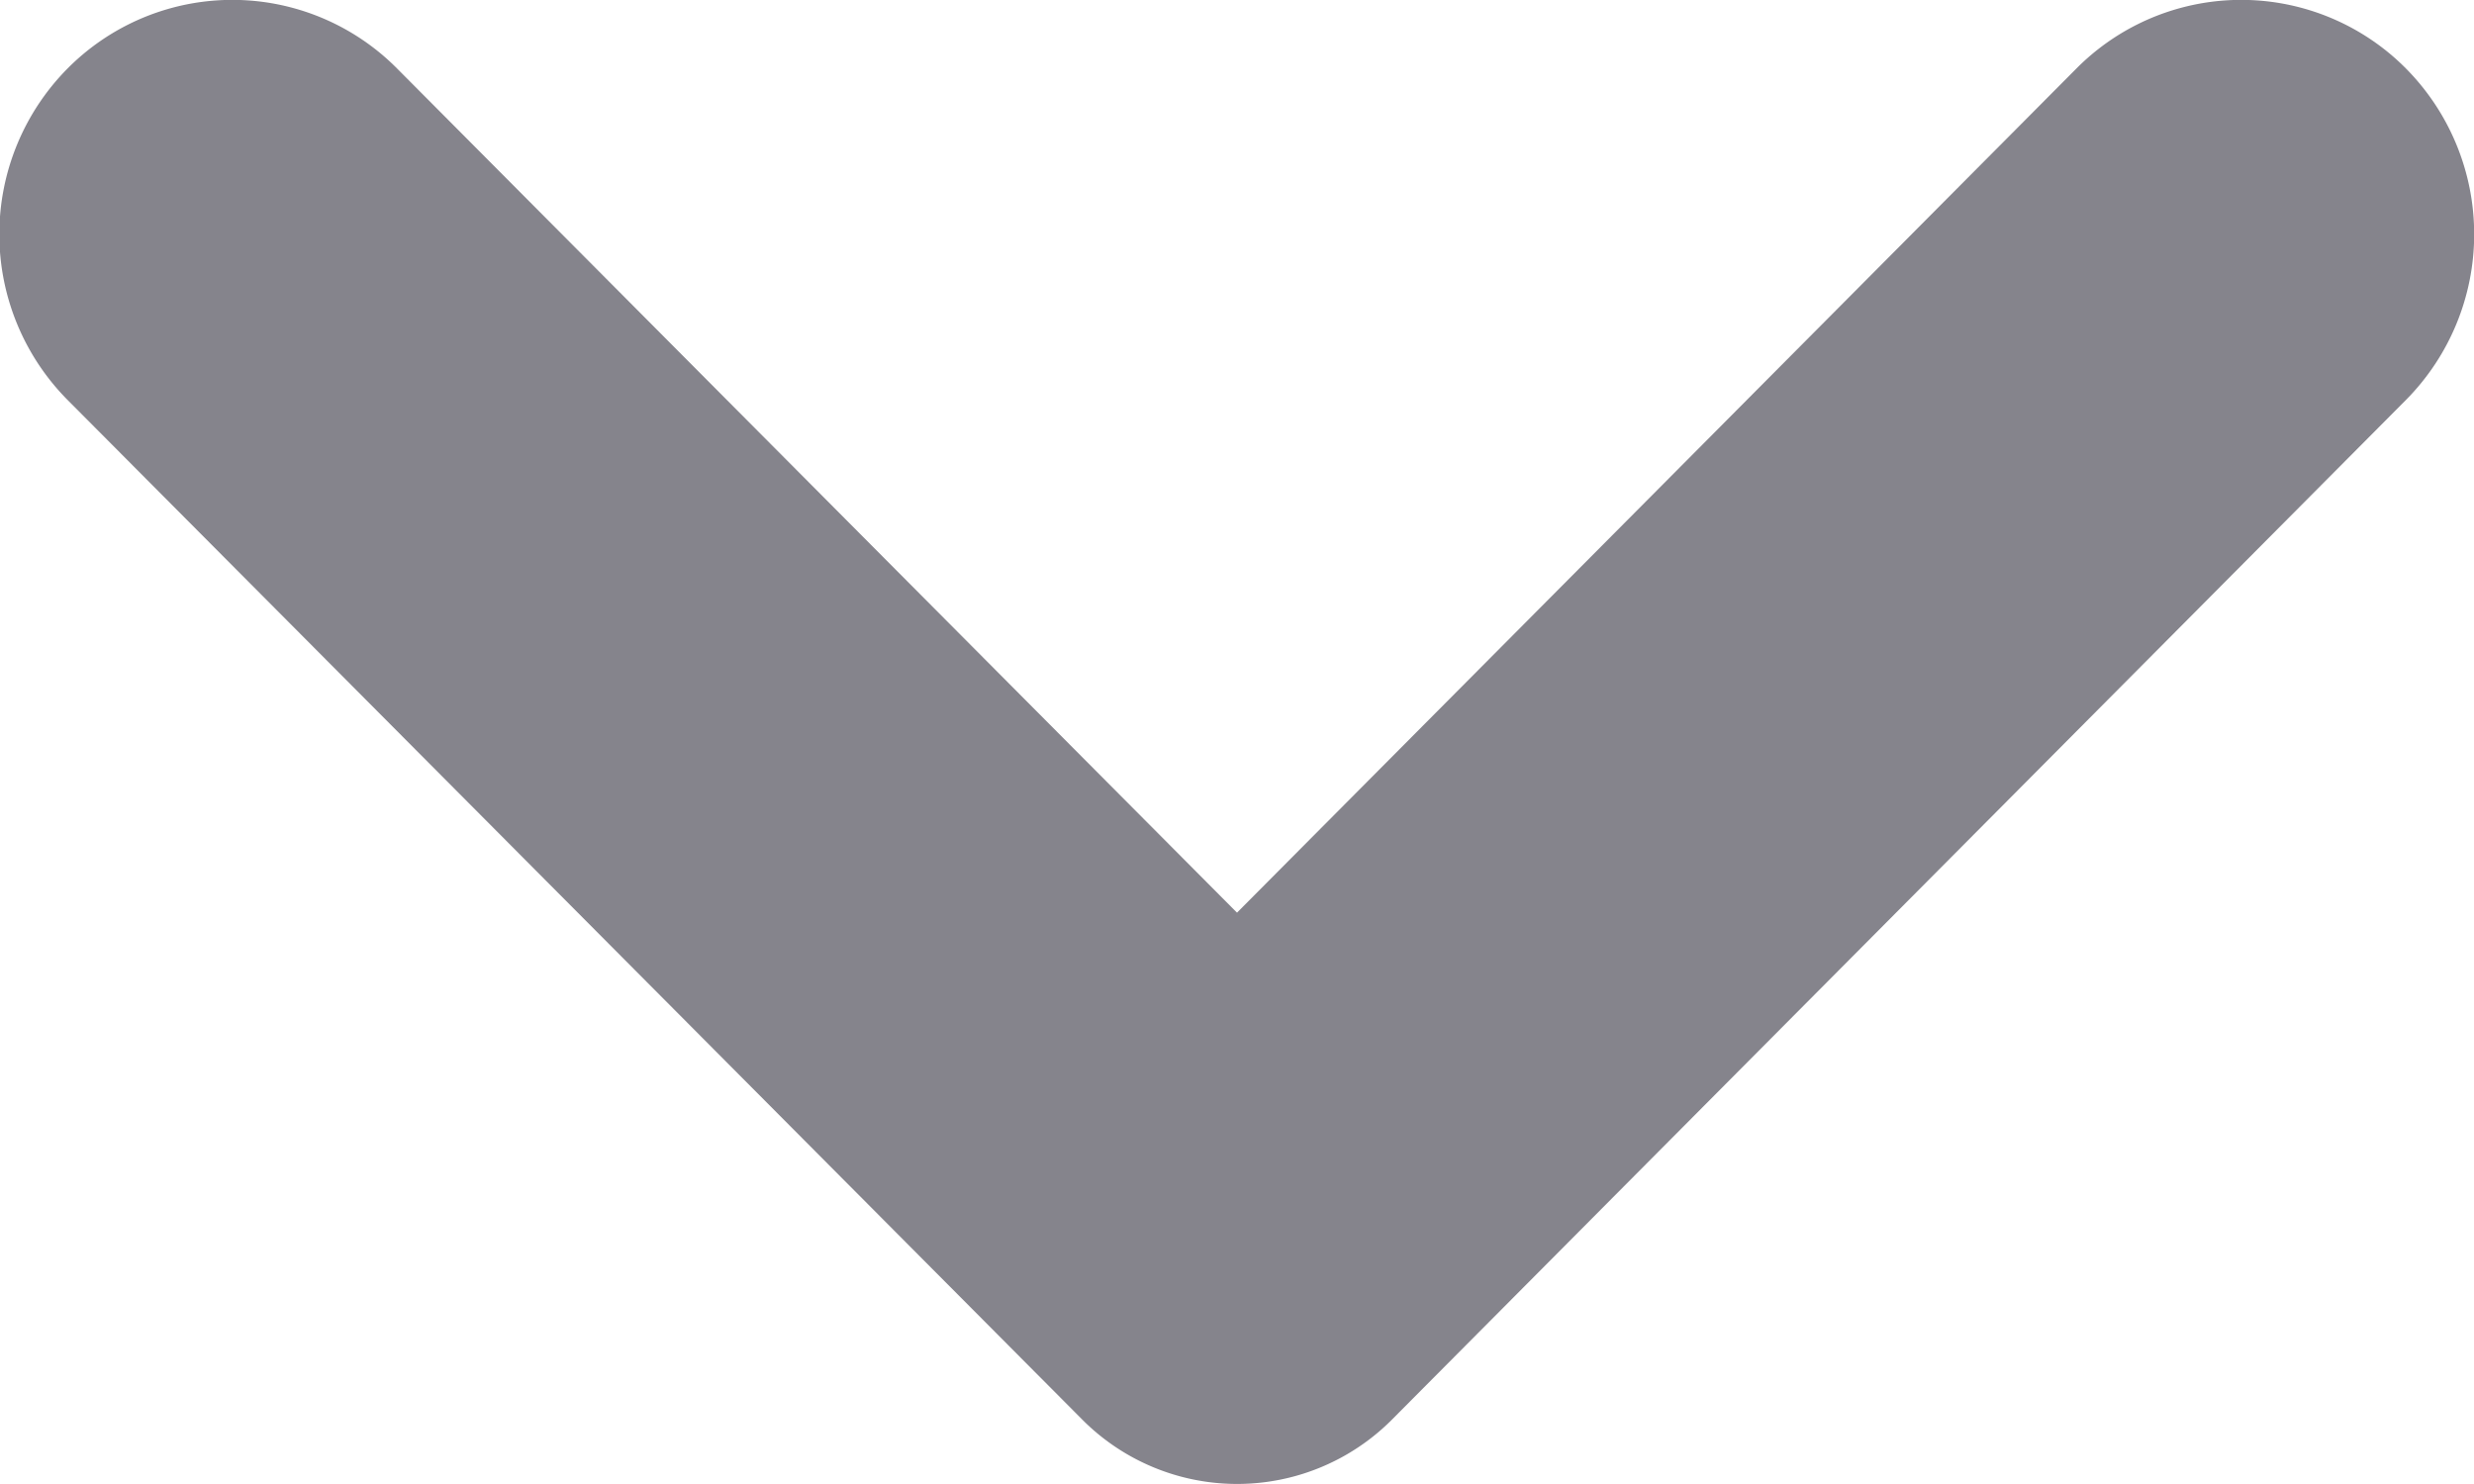 <svg xmlns="http://www.w3.org/2000/svg" width="10" height="6" viewBox="0 0 10 6">
    <path fill="#85848c" d="M5 2.31L1.607 5.723a.938.938 0 0 1-1.332 0 .952.952 0 0 1 0-1.34L4.372.262a.883.883 0 0 1 1.255 0l4.1 4.121a.952.952 0 0 1 0 1.34.938.938 0 0 1-1.332 0z" transform="rotate(180 5 3)"/>
</svg>
